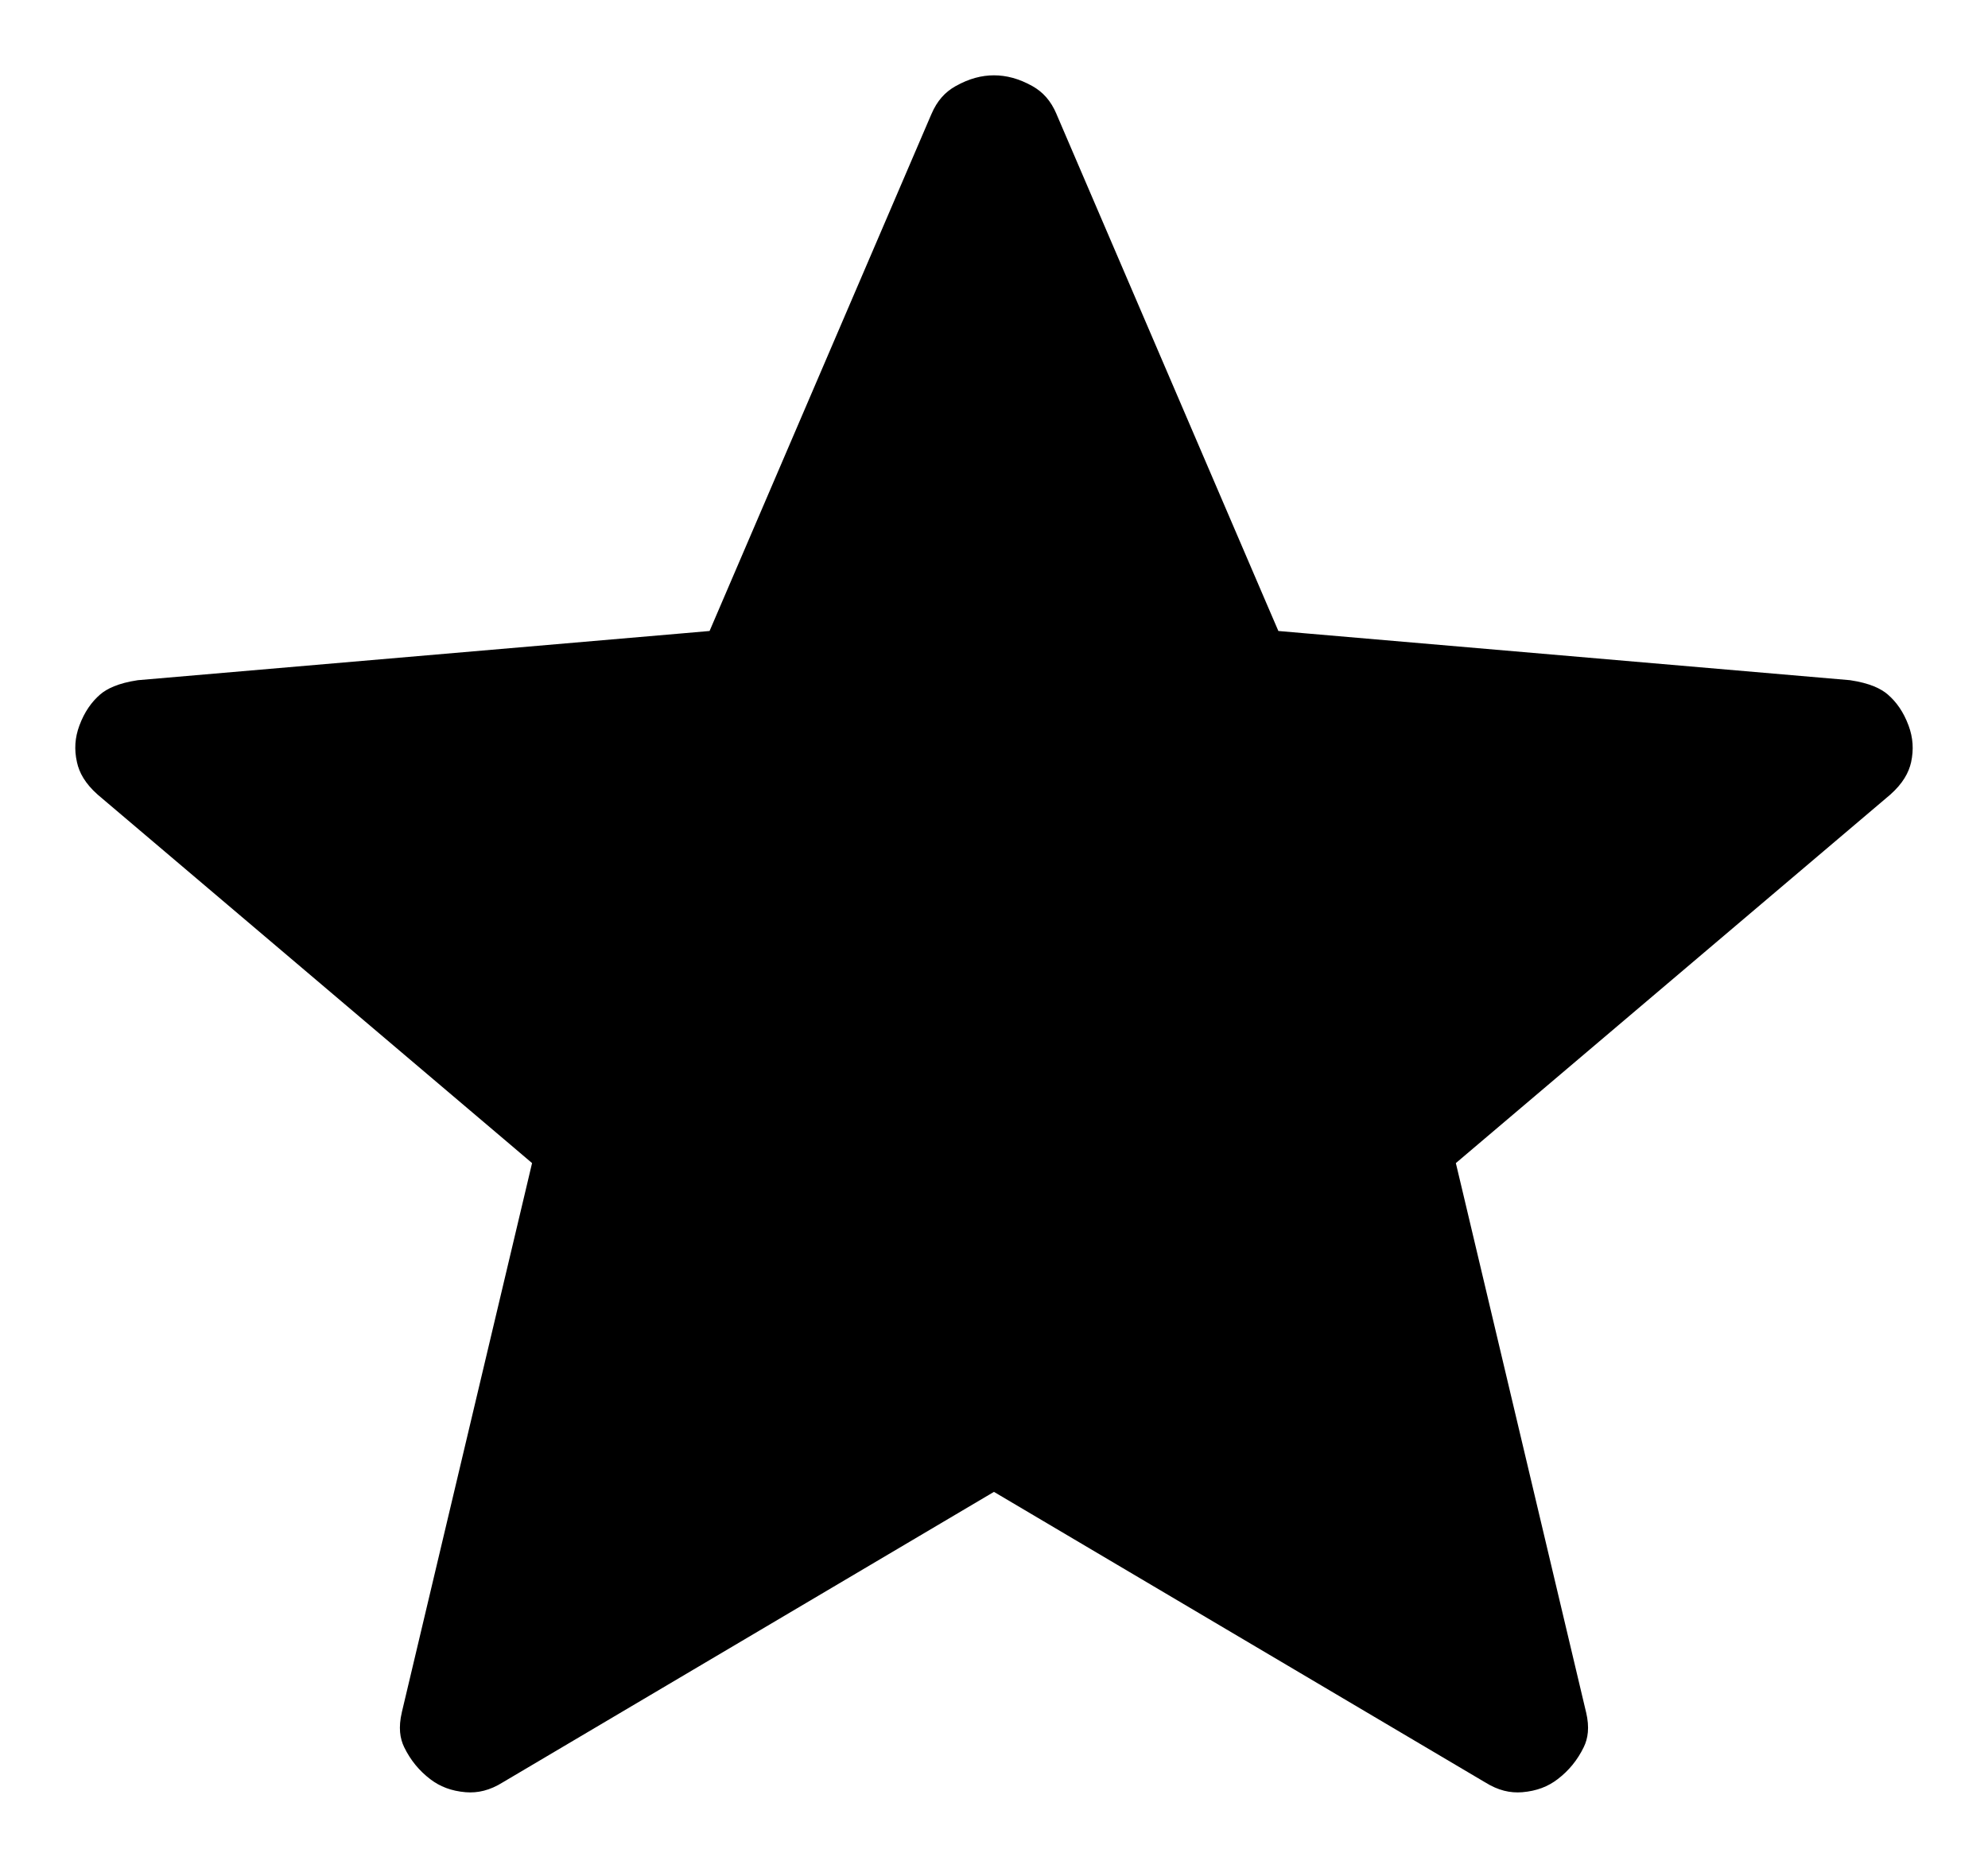 <svg width="44" height="41" viewBox="0 0 44 41" fill="currentColor" xmlns="http://www.w3.org/2000/svg">
<path d="M22.508 33.317L21.999 33.016L21.49 33.317L11.149 39.432L11.139 39.438L11.129 39.444C10.839 39.625 10.574 39.684 10.307 39.663C9.987 39.636 9.736 39.537 9.524 39.375C9.276 39.186 9.085 38.953 8.945 38.665C8.852 38.472 8.815 38.232 8.894 37.893C8.894 37.892 8.894 37.892 8.894 37.892L11.635 26.336L11.776 25.74L11.309 25.343L2.16 17.584C1.883 17.337 1.754 17.1 1.704 16.87L1.703 16.866C1.64 16.586 1.658 16.324 1.757 16.057C1.87 15.753 2.027 15.533 2.218 15.368C2.361 15.245 2.612 15.118 3.051 15.053L15.108 14.016L15.705 13.964L15.941 13.414L20.613 2.529L20.615 2.525C20.742 2.227 20.919 2.036 21.15 1.906L21.151 1.906C21.451 1.737 21.73 1.667 21.999 1.667C22.269 1.667 22.549 1.737 22.851 1.906C23.08 2.035 23.257 2.226 23.384 2.525L23.385 2.529L28.057 13.414L28.294 13.964L28.891 14.016L40.947 15.053C41.387 15.118 41.638 15.245 41.78 15.368C41.972 15.533 42.129 15.753 42.242 16.057C42.341 16.325 42.359 16.588 42.298 16.869C42.246 17.1 42.116 17.337 41.839 17.584L32.69 25.343L32.222 25.74L32.364 26.336L35.104 37.892C35.105 37.892 35.105 37.893 35.105 37.893C35.184 38.232 35.147 38.472 35.053 38.665C34.913 38.953 34.722 39.186 34.474 39.375C34.263 39.537 34.012 39.636 33.691 39.663C33.424 39.684 33.159 39.625 32.87 39.444L32.86 39.438L32.849 39.432L22.508 33.317Z" fill="currentColor" stroke="currentColor" stroke-width="0"/>
</svg>

